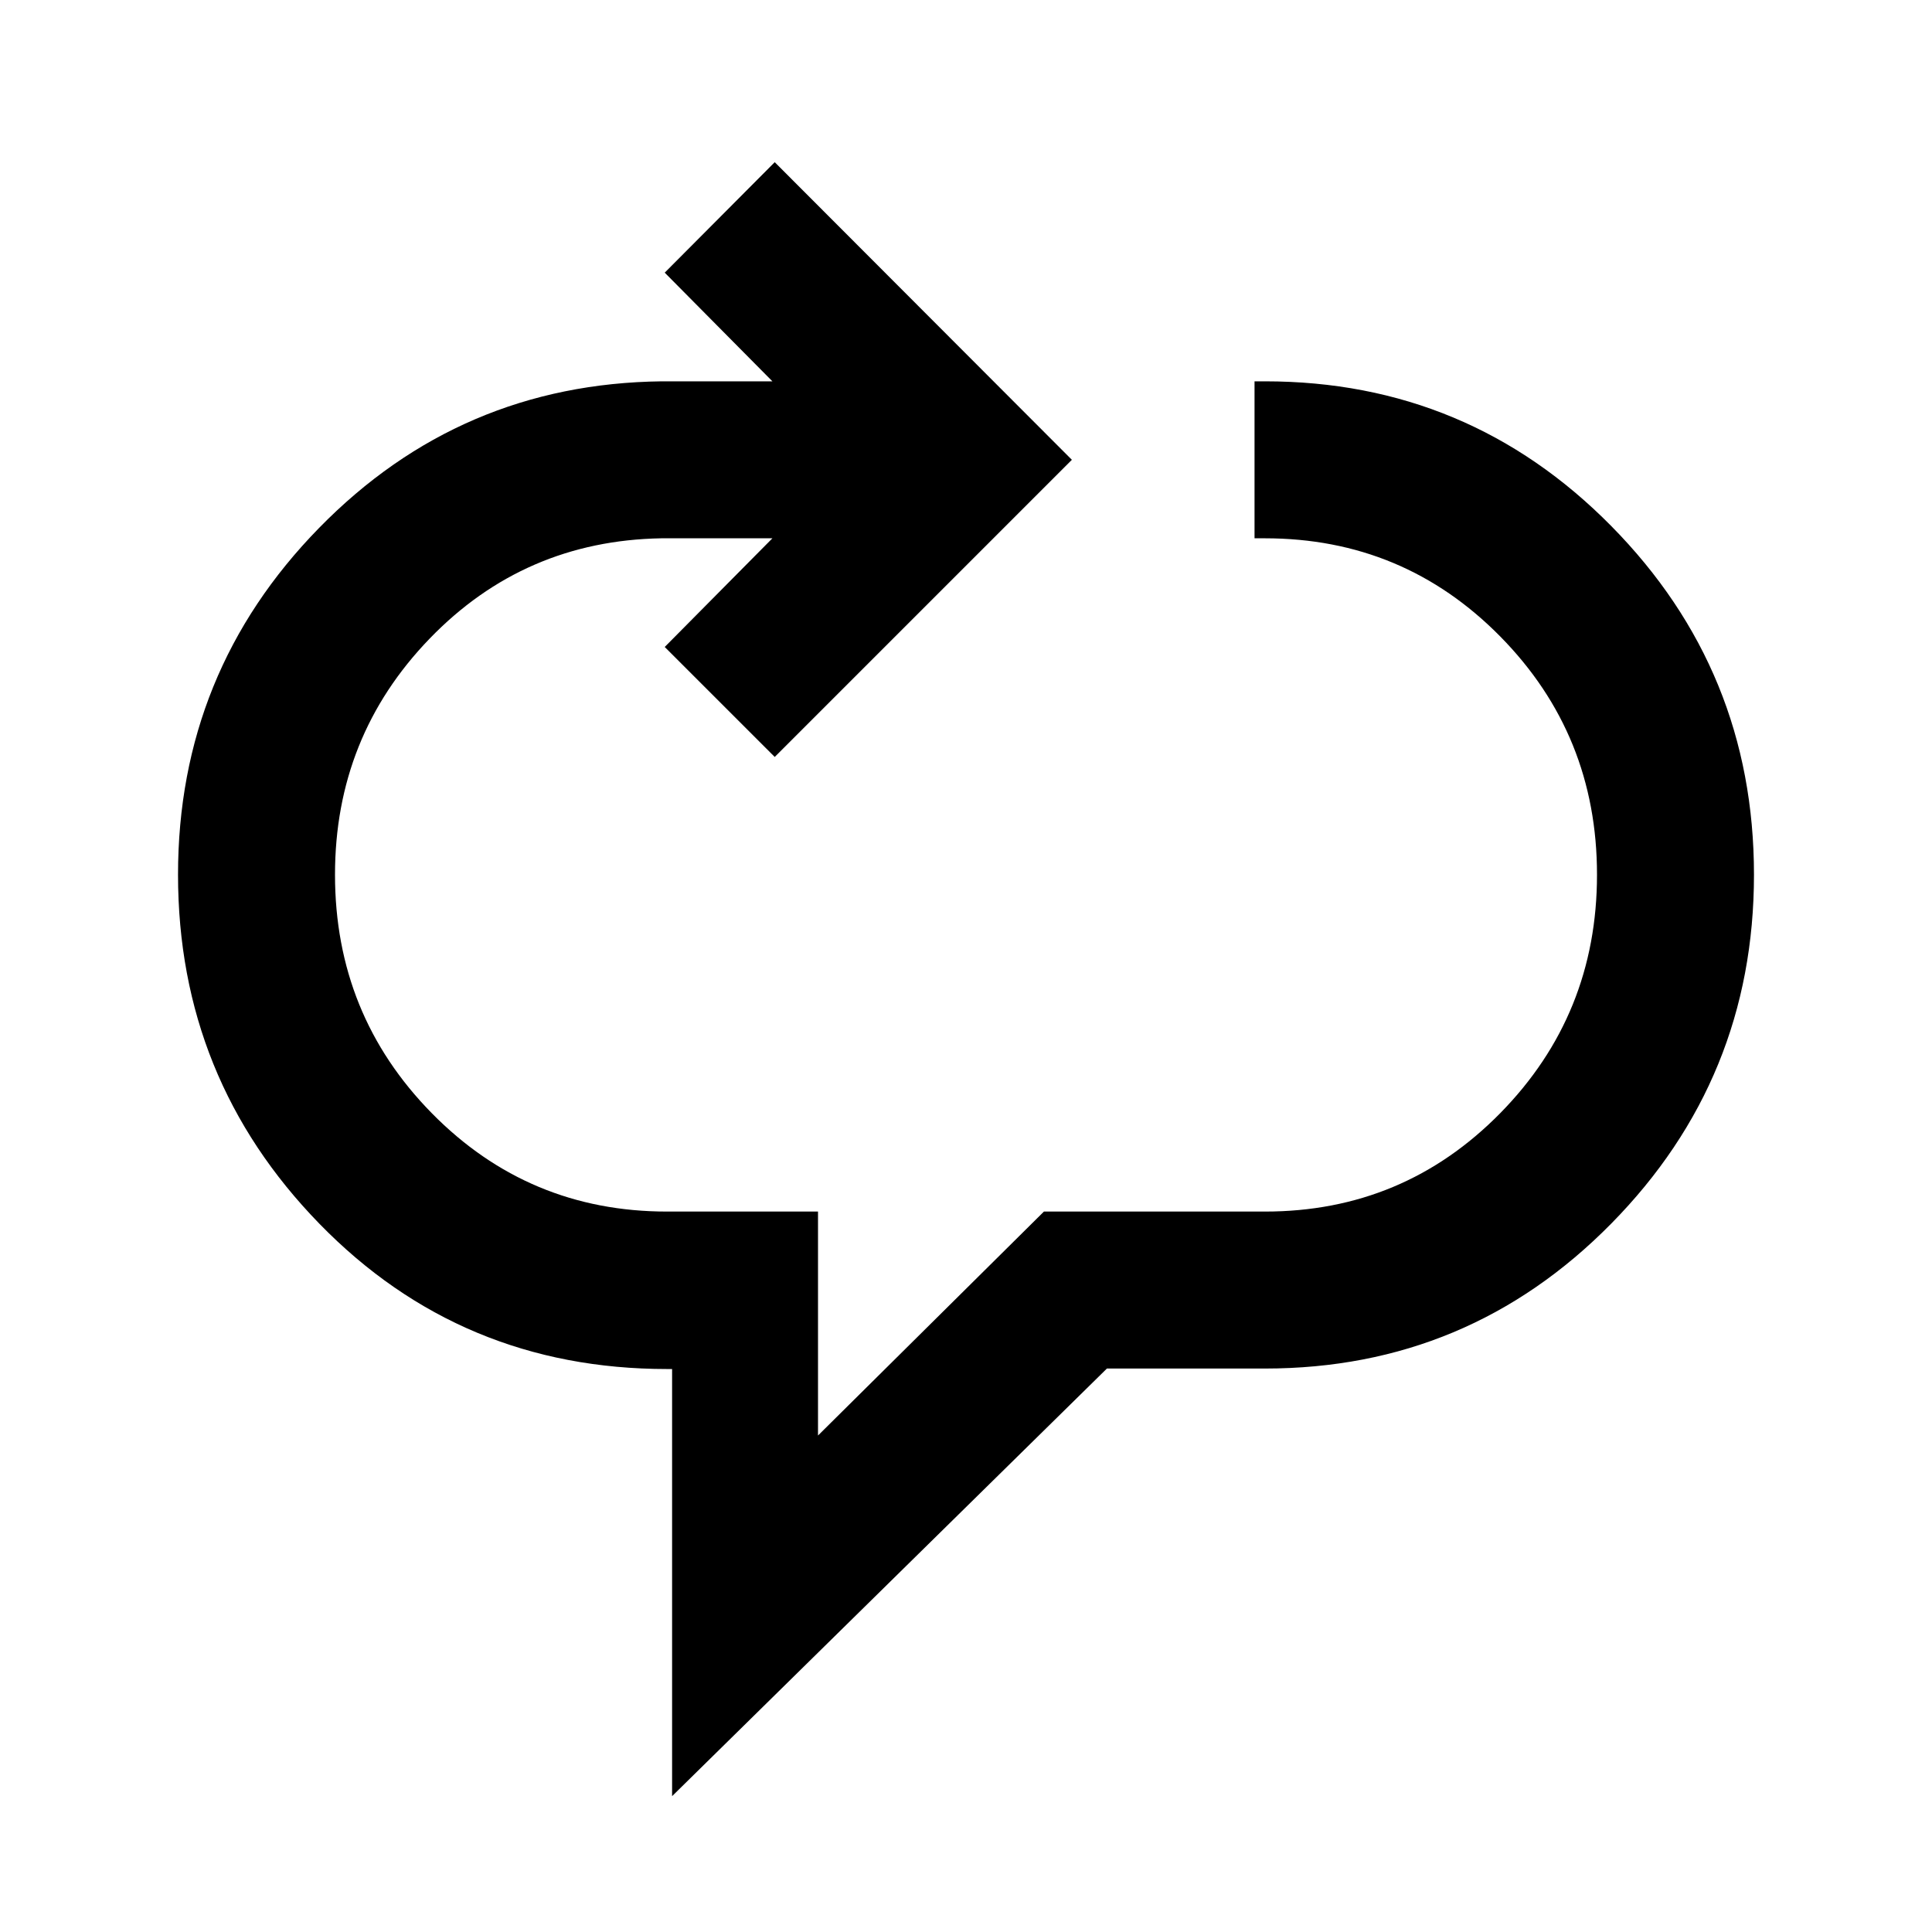 <svg xmlns="http://www.w3.org/2000/svg" height="20" viewBox="0 -960 960 960" width="20"><path d="M333.96-67.5v-212.24h-2.5q-102.37 0-172.69-72.13Q88.46-424 88.46-525.37q0-100.65 70.09-172.3 70.1-71.66 170.28-72.85h54.97l-53.5-54 54.66-54.89 147.65 147.89-147.65 147.65-54.66-54.65 53.5-54h-55.21q-68.13 1.19-115.13 49.87-47 48.67-47 117.28 0 69.57 48.07 118.48 48.08 48.91 116.93 48.91h75v111.28l112.26-111.28h109.82q68.85 0 116.93-48.91 48.07-48.91 48.07-118.48 0-69.56-48.07-118.36-48.08-48.79-116.93-48.79h-5.17v-78h5.17q101.13 0 172.07 71.89 70.93 71.89 70.93 173.26 0 101.37-70.93 173.38-70.94 72.01-172.07 72.01h-78.52L333.96-67.5Z"/></svg>